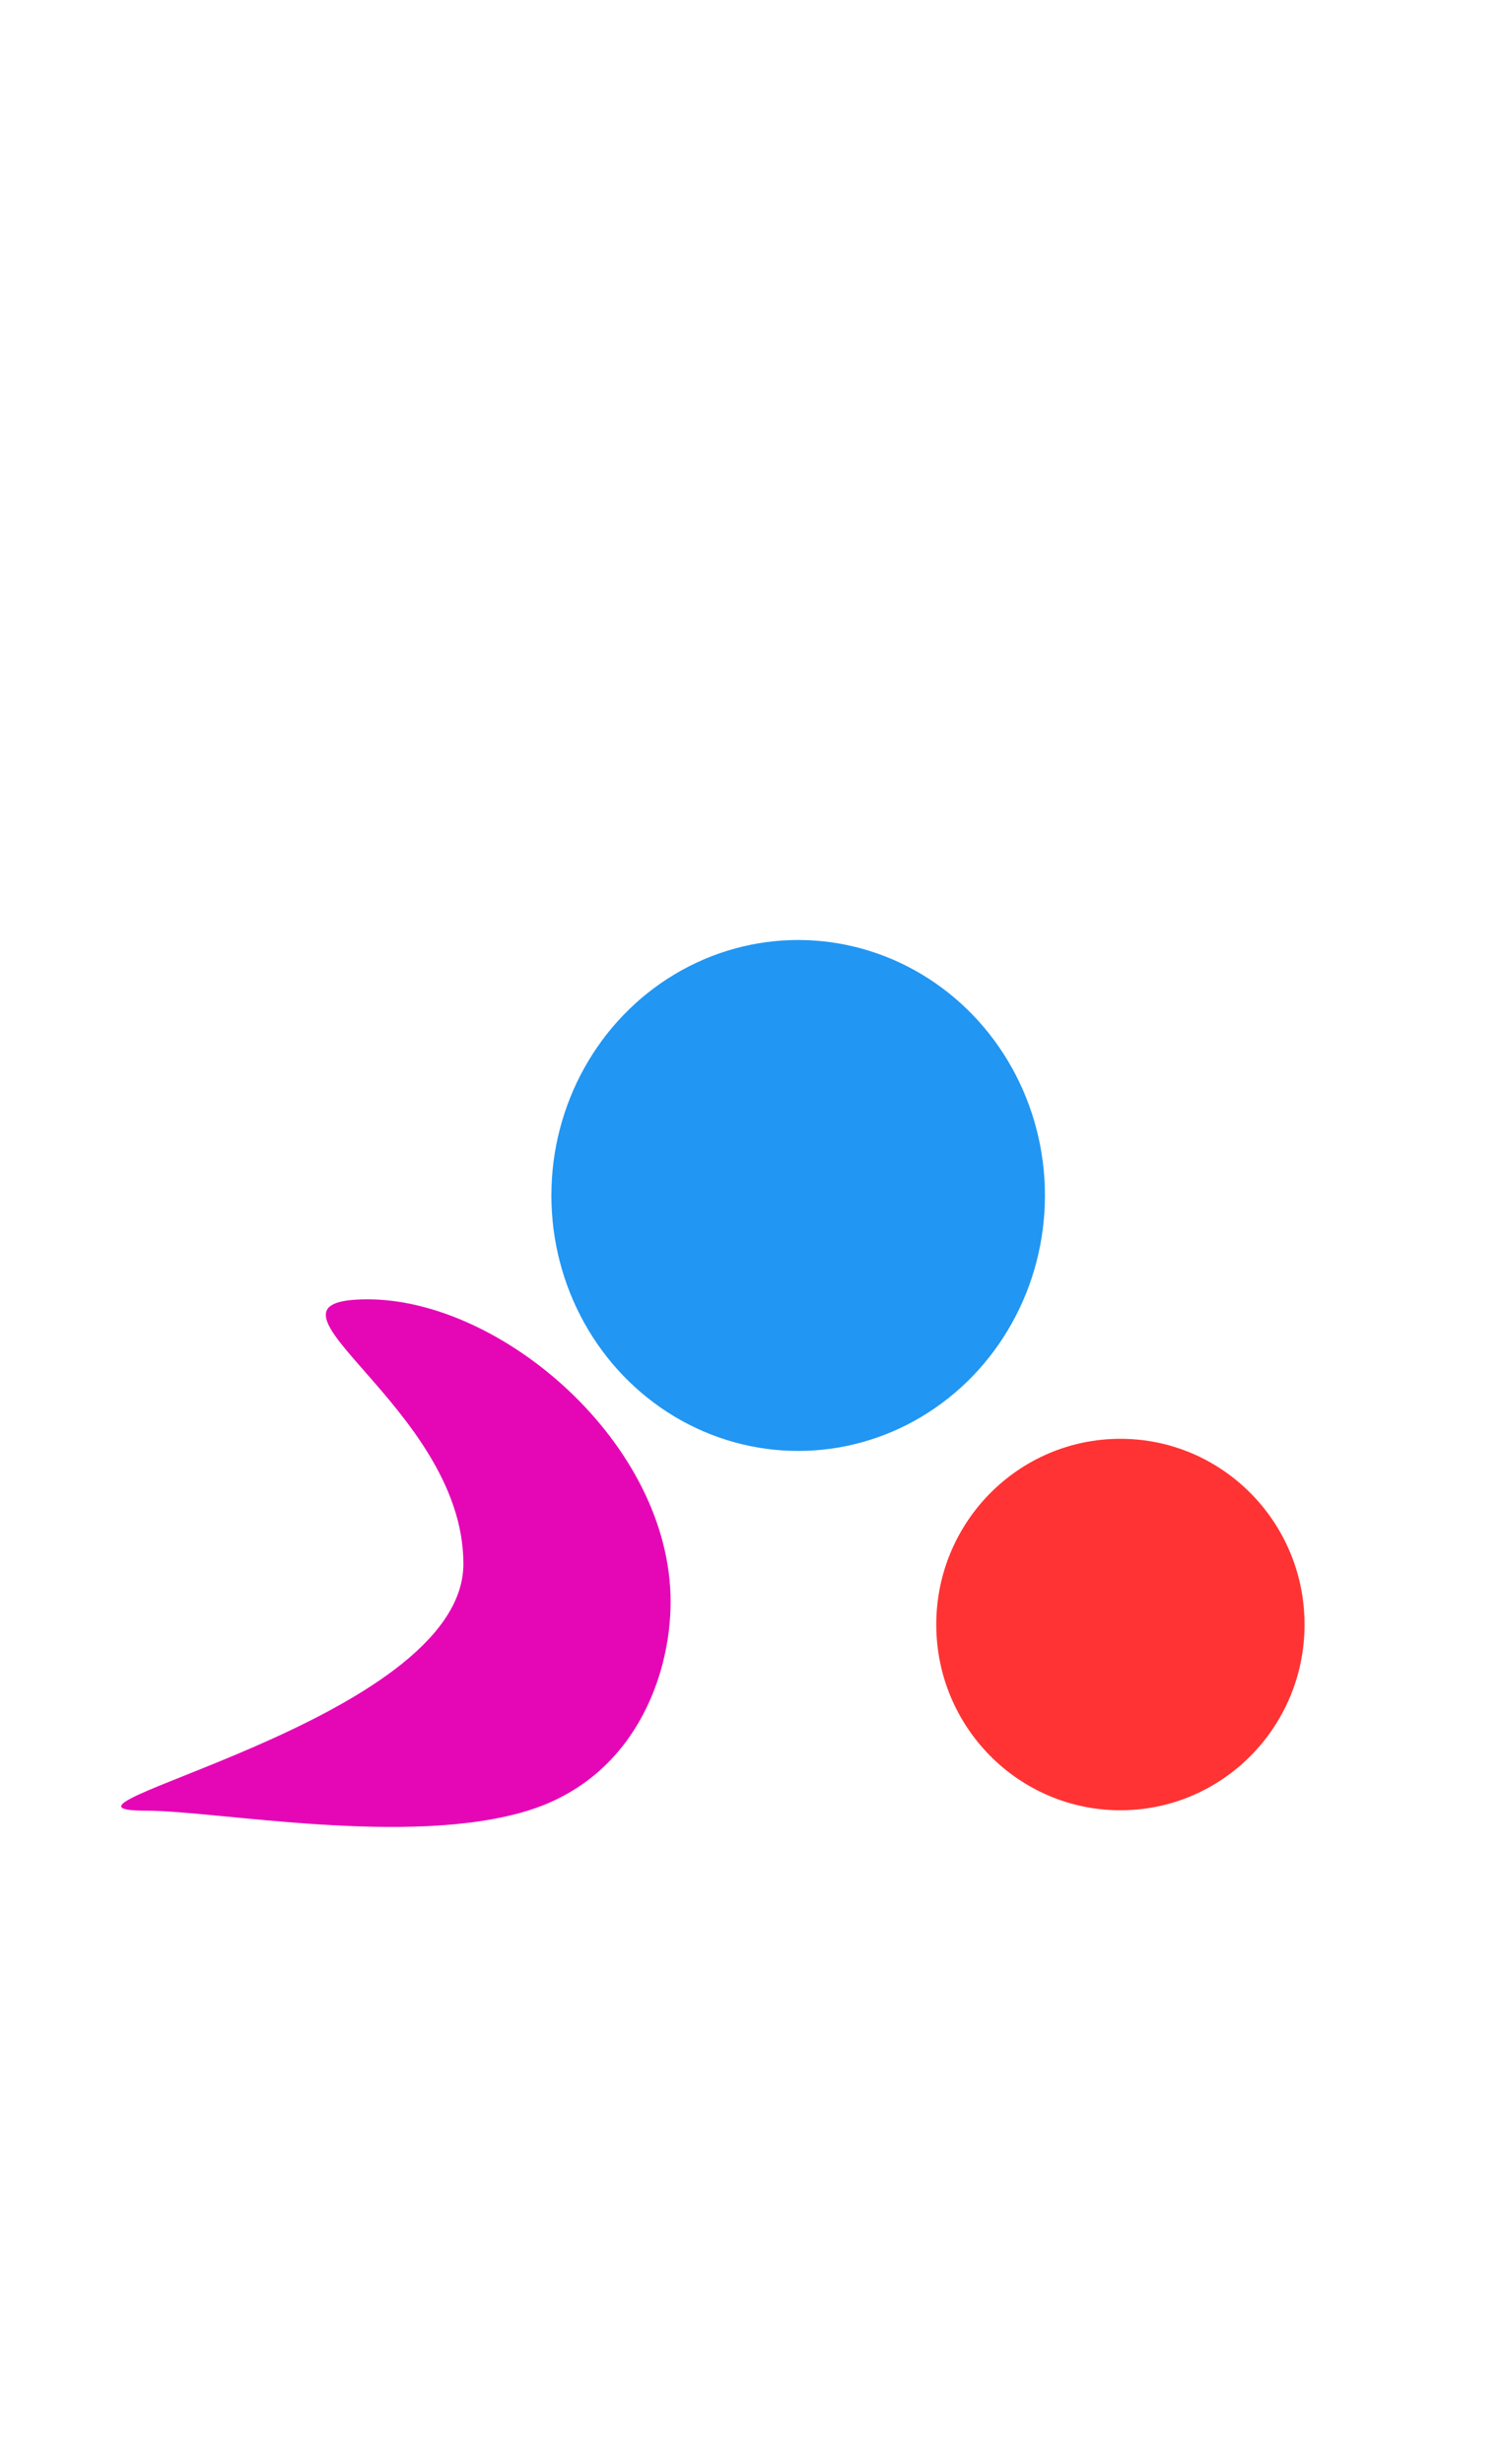 <svg width="990" height="1625" viewBox="0 0 990 1625" fill="none" xmlns="http://www.w3.org/2000/svg">
<g filter="url(#filter0_f_1_16075)">
<ellipse cx="526.785" cy="788.5" rx="162.874" ry="168.5" fill="#2196F3"/>
</g>
<g filter="url(#filter1_f_1_16075)">
<ellipse cx="739.467" cy="1071.5" rx="121.533" ry="122.5" fill="#FF3333"/>
</g>
<g filter="url(#filter2_f_1_16075)">
<path d="M305.844 1031.48C305.844 1135.9 8.063 1194.27 96.365 1194.27C142.99 1194.27 270.046 1218.41 348.318 1194.27C418.281 1172.69 442.605 1105.82 442.605 1056.53C442.605 952.115 330.99 857 242.689 857C154.387 857 305.844 927.063 305.844 1031.48Z" fill="#E507B6"/>
</g>
<defs>
<filter id="filter0_f_1_16075" x="-256.09" y="0" width="1565.75" height="1577" filterUnits="userSpaceOnUse" color-interpolation-filters="sRGB">
<feFlood flood-opacity="0" result="BackgroundImageFix"/>
<feBlend mode="normal" in="SourceGraphic" in2="BackgroundImageFix" result="shape"/>
<feGaussianBlur stdDeviation="310" result="effect1_foregroundBlur_1_16075"/>
</filter>
<filter id="filter1_f_1_16075" x="197.934" y="529" width="1083.07" height="1085" filterUnits="userSpaceOnUse" color-interpolation-filters="sRGB">
<feFlood flood-opacity="0" result="BackgroundImageFix"/>
<feBlend mode="normal" in="SourceGraphic" in2="BackgroundImageFix" result="shape"/>
<feGaussianBlur stdDeviation="210" result="effect1_foregroundBlur_1_16075"/>
</filter>
<filter id="filter2_f_1_16075" x="-340.002" y="437" width="1202.61" height="1188" filterUnits="userSpaceOnUse" color-interpolation-filters="sRGB">
<feFlood flood-opacity="0" result="BackgroundImageFix"/>
<feBlend mode="normal" in="SourceGraphic" in2="BackgroundImageFix" result="shape"/>
<feGaussianBlur stdDeviation="210" result="effect1_foregroundBlur_1_16075"/>
</filter>
</defs>
</svg>
